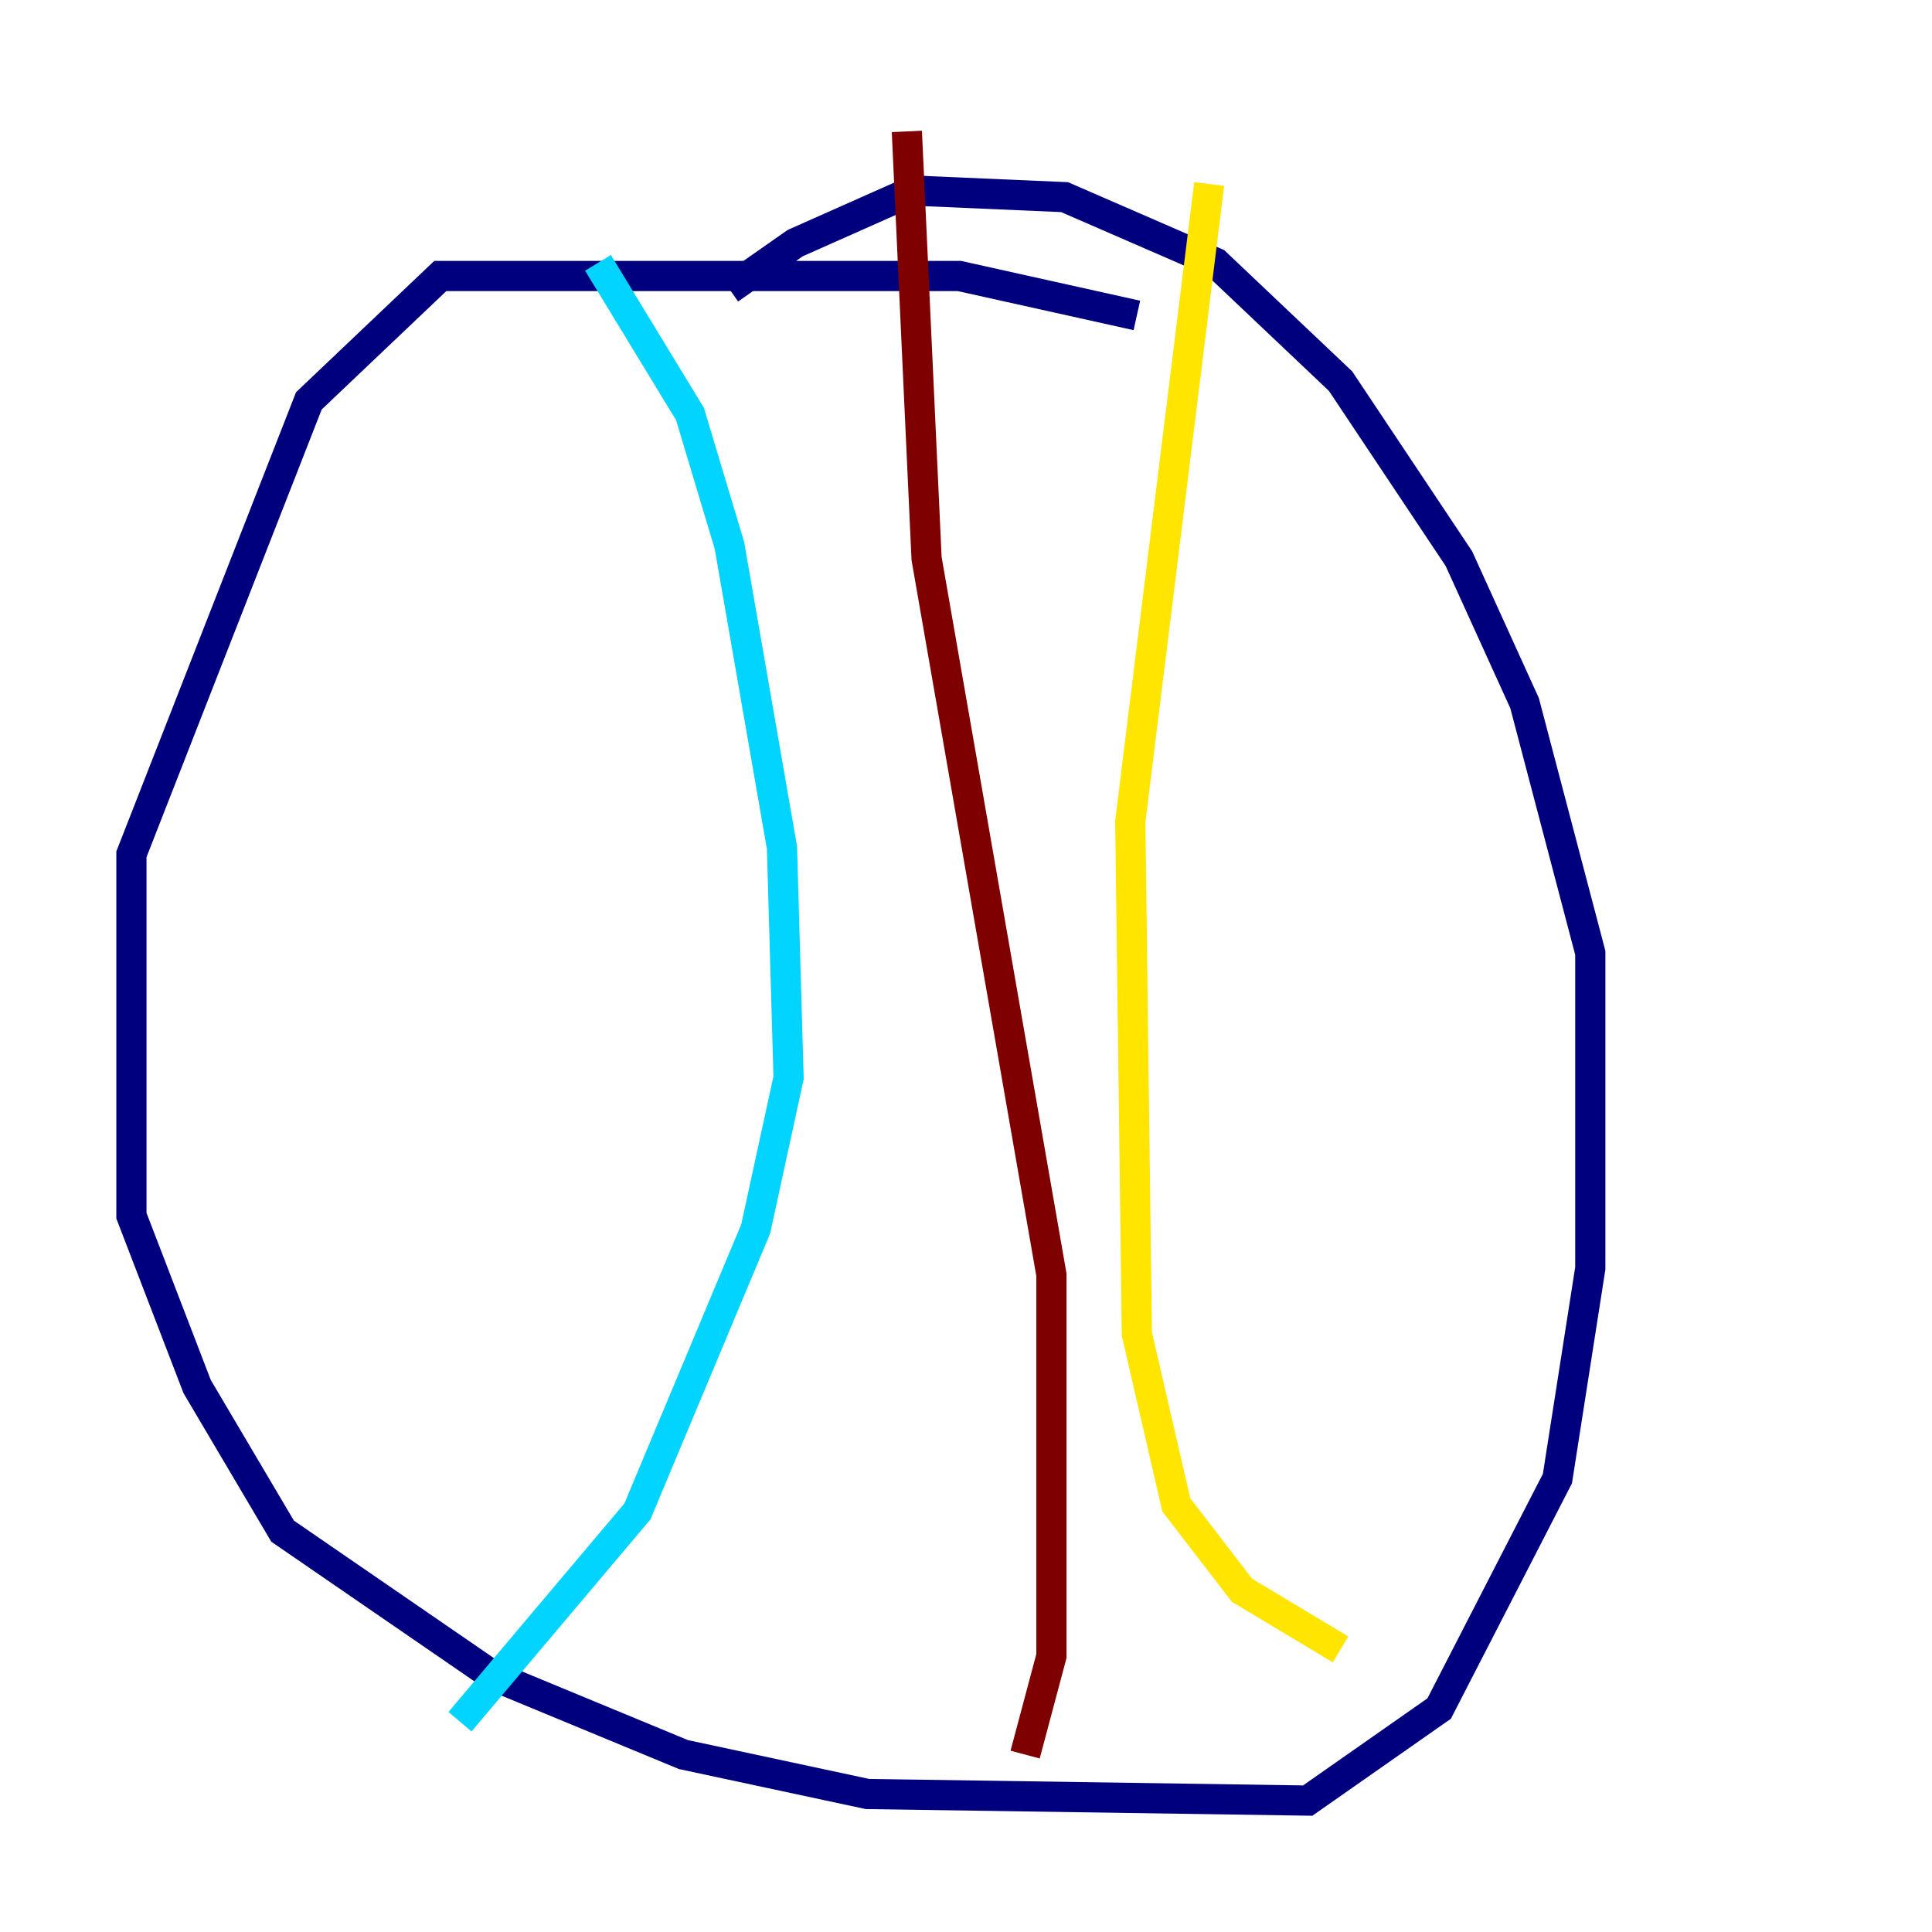 <?xml version="1.0" encoding="utf-8" ?>
<svg baseProfile="tiny" height="128" version="1.2" viewBox="0,0,128,128" width="128" xmlns="http://www.w3.org/2000/svg" xmlns:ev="http://www.w3.org/2001/xml-events" xmlns:xlink="http://www.w3.org/1999/xlink"><defs /><polyline fill="none" points="75.32,20.898 63.565,18.286 29.17,18.286 20.463,26.558 8.707,56.599 8.707,80.544 13.061,91.864 18.721,101.442 32.653,111.02 45.279,116.245 57.469,118.857 86.639,119.293 95.347,113.197 103.184,97.959 105.361,84.027 105.361,63.129 101.007,46.585 96.653,37.007 88.816,25.252 80.544,17.415 70.531,13.061 60.517,12.626 52.68,16.109 48.327,19.157" stroke="#00007f" stroke-width="2" /><polyline fill="none" points="39.619,17.415 45.714,27.429 48.327,36.136 51.809,56.163 52.245,71.401 50.068,81.415 42.231,100.136 30.476,114.068" stroke="#00d4ff" stroke-width="2" /><polyline fill="none" points="80.109,12.191 74.884,54.422 75.32,88.381 77.932,99.701 82.286,105.361 88.816,109.279" stroke="#ffe500" stroke-width="2" /><polyline fill="none" points="60.082,8.707 61.388,37.007 69.66,84.463 69.66,109.714 67.918,116.245" stroke="#7f0000" stroke-width="2" /></svg>